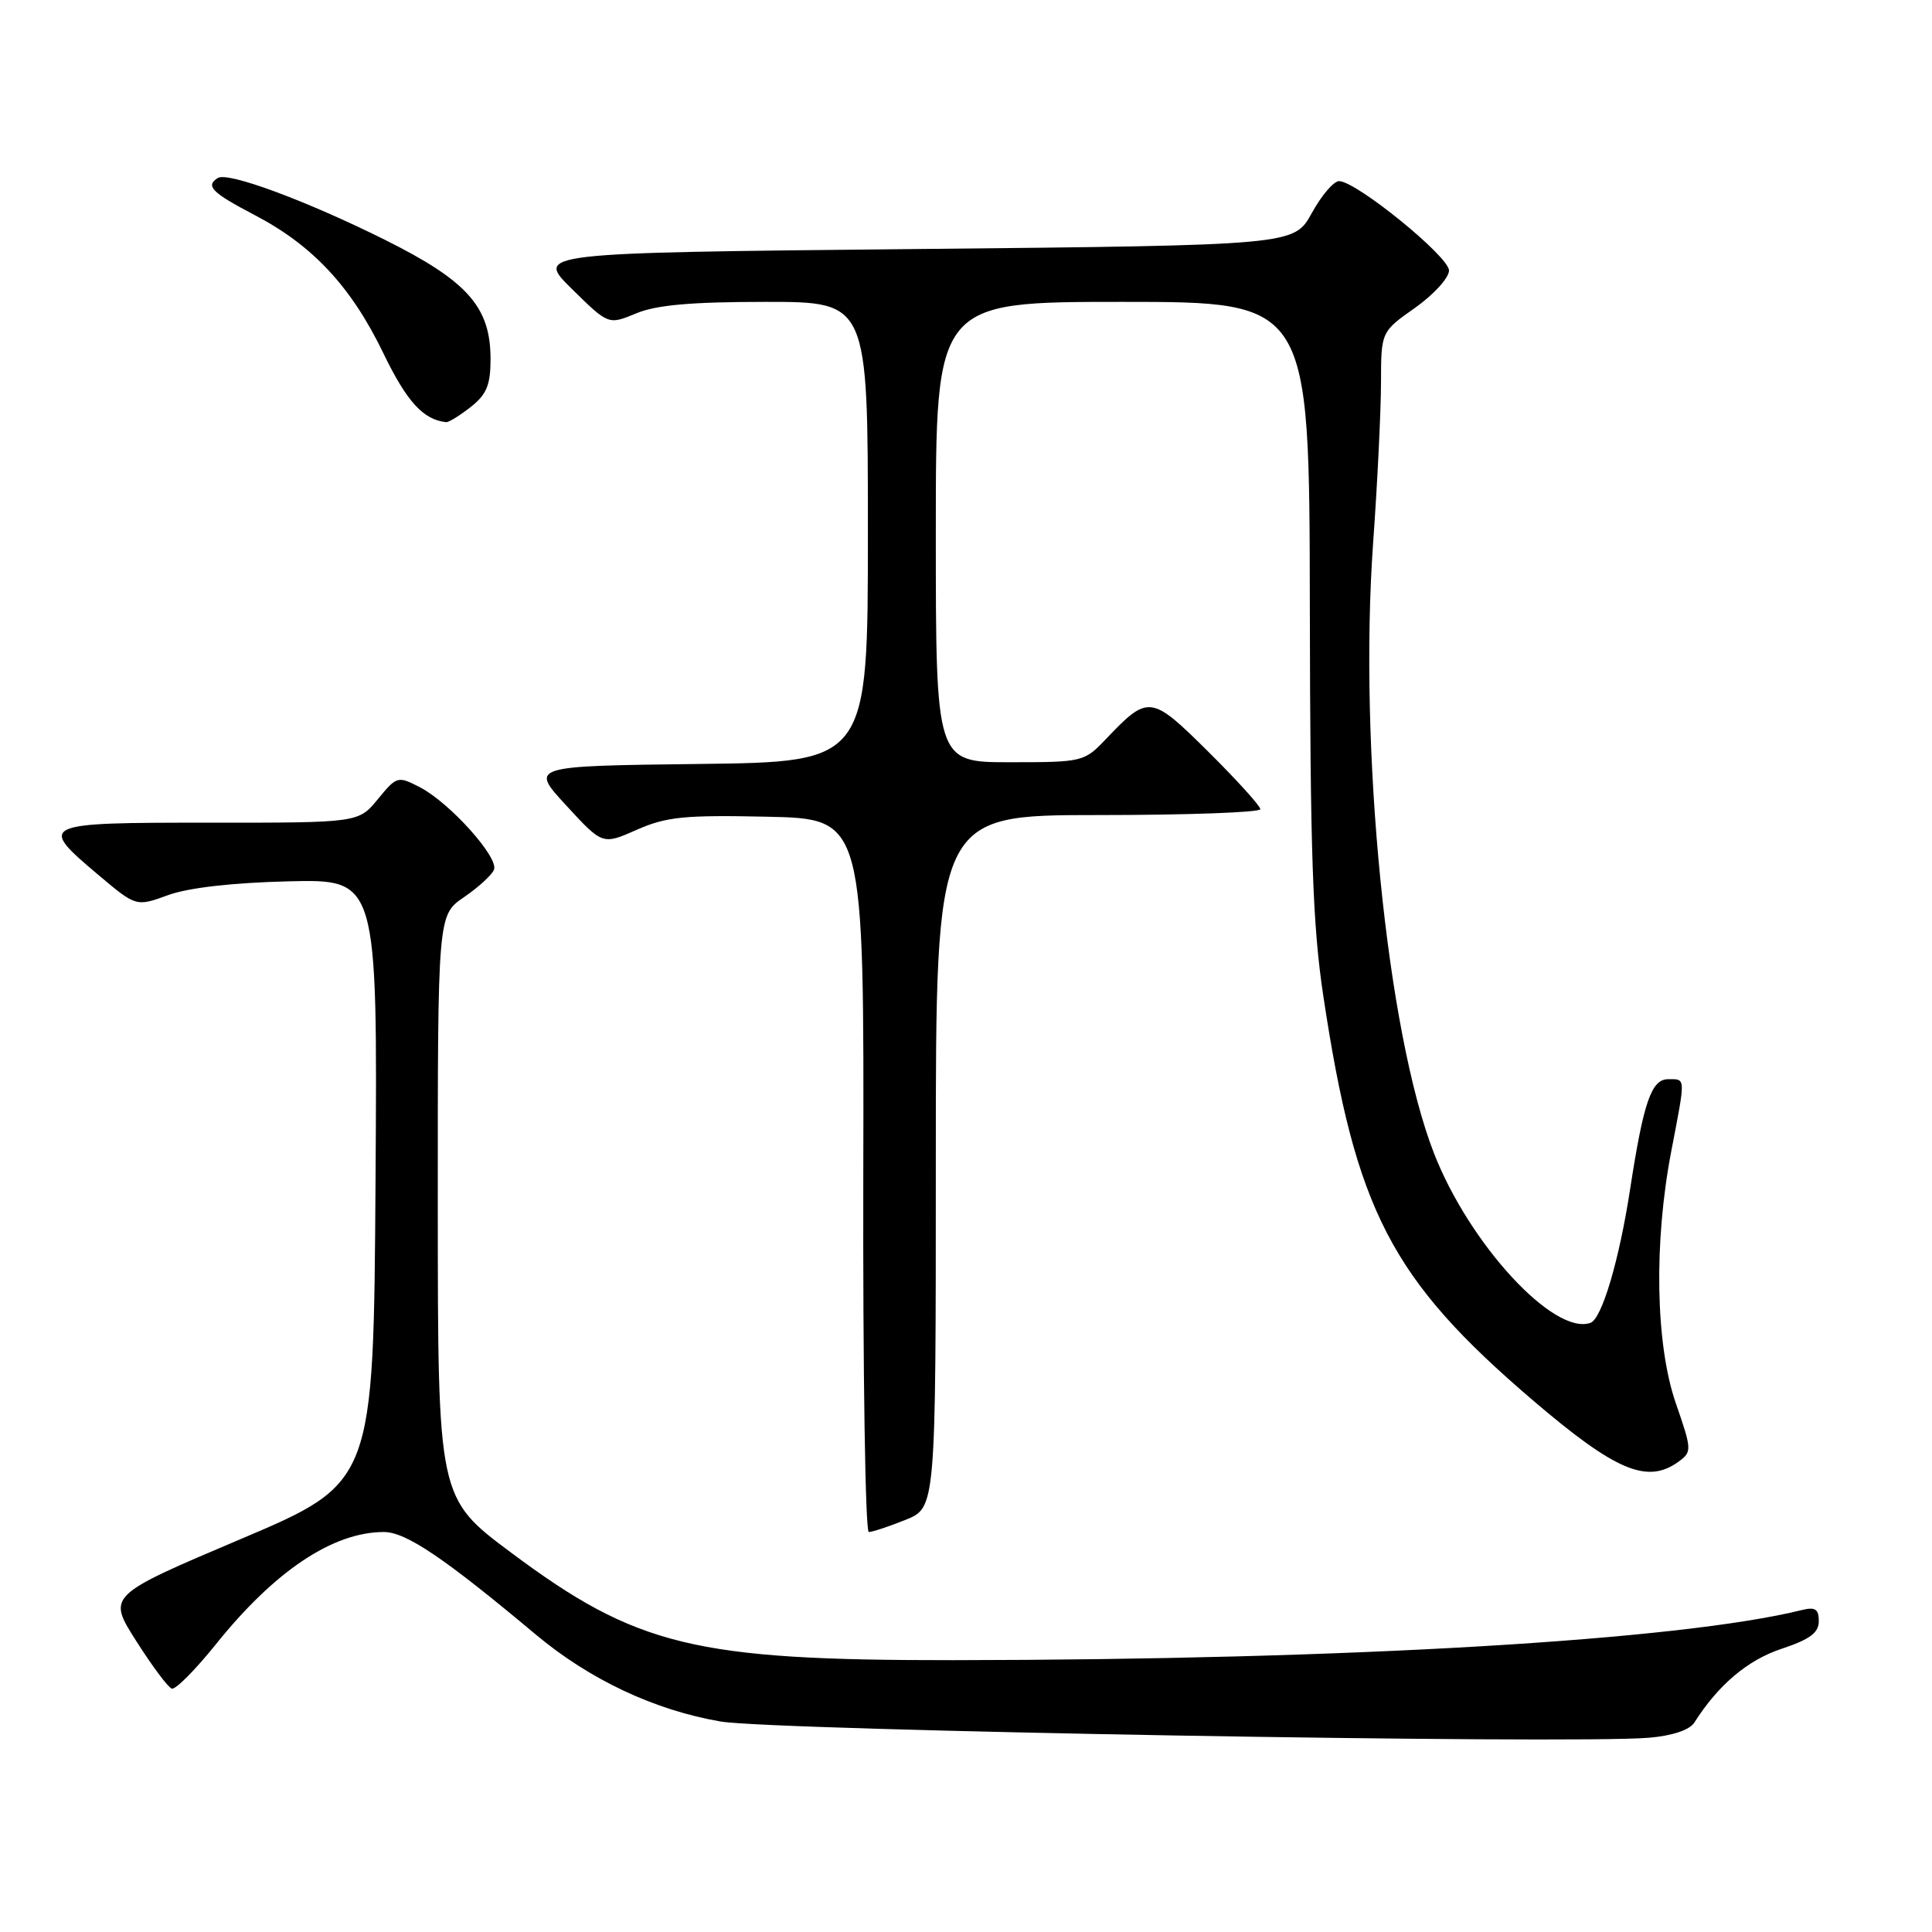 <?xml version="1.0" encoding="UTF-8" standalone="no"?>
<!DOCTYPE svg PUBLIC "-//W3C//DTD SVG 1.1//EN" "http://www.w3.org/Graphics/SVG/1.1/DTD/svg11.dtd" >
<svg xmlns="http://www.w3.org/2000/svg" xmlns:xlink="http://www.w3.org/1999/xlink" version="1.1" viewBox="0 0 256 256">
 <g >
 <path fill="currentColor"
d=" M 224.50 228.26 C 227.69 223.24 231.55 219.98 236.05 218.48 C 239.82 217.23 241.00 216.35 241.00 214.81 C 241.00 213.21 240.53 212.90 238.75 213.34 C 222.53 217.35 178.87 219.93 126.32 219.98 C 92.04 220.01 84.38 218.15 67.76 205.76 C 58.02 198.50 58.02 198.50 58.01 159.88 C 58.00 121.26 58.00 121.26 61.48 118.88 C 63.40 117.57 65.19 115.93 65.46 115.23 C 66.09 113.60 59.57 106.35 55.65 104.32 C 52.71 102.80 52.58 102.83 50.07 105.89 C 47.50 109.02 47.50 109.02 27.75 109.01 C 5.22 109.00 4.96 109.12 13.02 115.92 C 18.04 120.15 18.04 120.15 22.27 118.61 C 24.95 117.63 30.80 116.96 38.26 116.78 C 50.02 116.50 50.02 116.50 49.76 156.48 C 49.50 196.47 49.50 196.47 31.86 203.95 C 14.22 211.43 14.22 211.43 18.05 217.44 C 20.15 220.75 22.27 223.59 22.76 223.75 C 23.25 223.92 25.86 221.29 28.57 217.92 C 36.38 208.17 44.11 203.00 50.86 203.00 C 53.79 203.00 58.84 206.41 71.00 216.59 C 78.13 222.56 86.76 226.62 95.50 228.11 C 102.47 229.30 207.99 231.14 218.50 230.26 C 221.59 230.00 223.88 229.23 224.50 228.26 Z  M 119.98 201.39 C 124.00 199.78 124.00 199.78 124.00 153.89 C 124.00 108.00 124.00 108.00 145.50 108.00 C 157.32 108.00 167.00 107.65 167.00 107.22 C 167.00 106.80 163.91 103.38 160.12 99.62 C 152.51 92.07 152.17 92.02 146.56 97.91 C 143.67 100.95 143.48 101.00 133.81 101.00 C 124.00 101.00 124.00 101.00 124.00 70.50 C 124.00 40.00 124.00 40.00 148.75 40.00 C 173.50 40.00 173.50 40.00 173.56 80.25 C 173.61 113.11 173.93 122.61 175.35 132.00 C 179.63 160.42 184.32 169.47 203.08 185.52 C 214.09 194.93 218.29 196.70 222.44 193.66 C 224.20 192.38 224.19 192.10 222.05 185.92 C 219.36 178.13 219.12 164.67 221.46 152.50 C 223.37 142.56 223.39 143.00 221.04 143.00 C 218.82 143.00 217.78 146.02 216.01 157.50 C 214.56 166.98 212.26 174.74 210.75 175.28 C 205.91 177.02 194.67 164.82 189.99 152.76 C 183.75 136.70 180.01 99.00 181.95 71.88 C 182.52 63.97 182.98 54.45 182.99 50.73 C 183.00 43.96 183.00 43.96 187.50 40.79 C 189.97 39.04 192.00 36.82 192.00 35.84 C 192.00 33.99 179.70 24.00 177.43 24.00 C 176.72 24.00 175.09 25.91 173.81 28.25 C 171.46 32.50 171.46 32.50 121.19 33.00 C 70.92 33.50 70.92 33.50 75.77 38.28 C 80.62 43.05 80.62 43.05 84.28 41.53 C 86.95 40.41 91.59 40.00 101.47 40.00 C 115.00 40.00 115.00 40.00 115.00 70.48 C 115.00 100.96 115.00 100.96 92.61 101.23 C 70.21 101.50 70.21 101.50 75.03 106.73 C 79.84 111.96 79.84 111.96 84.38 109.95 C 88.30 108.22 90.69 107.98 101.71 108.22 C 114.50 108.50 114.50 108.50 114.39 155.75 C 114.33 181.74 114.66 203.00 115.12 203.00 C 115.58 203.00 117.77 202.28 119.98 201.39 Z  M 62.37 53.93 C 64.48 52.27 65.00 51.01 65.00 47.58 C 65.00 40.67 61.96 37.24 50.99 31.77 C 40.54 26.57 30.22 22.75 28.87 23.58 C 27.17 24.63 28.07 25.53 33.75 28.50 C 41.46 32.53 46.56 38.01 50.82 46.85 C 53.90 53.22 56.09 55.62 59.12 55.94 C 59.45 55.97 60.92 55.07 62.37 53.93 Z "/>
</g>
</svg>